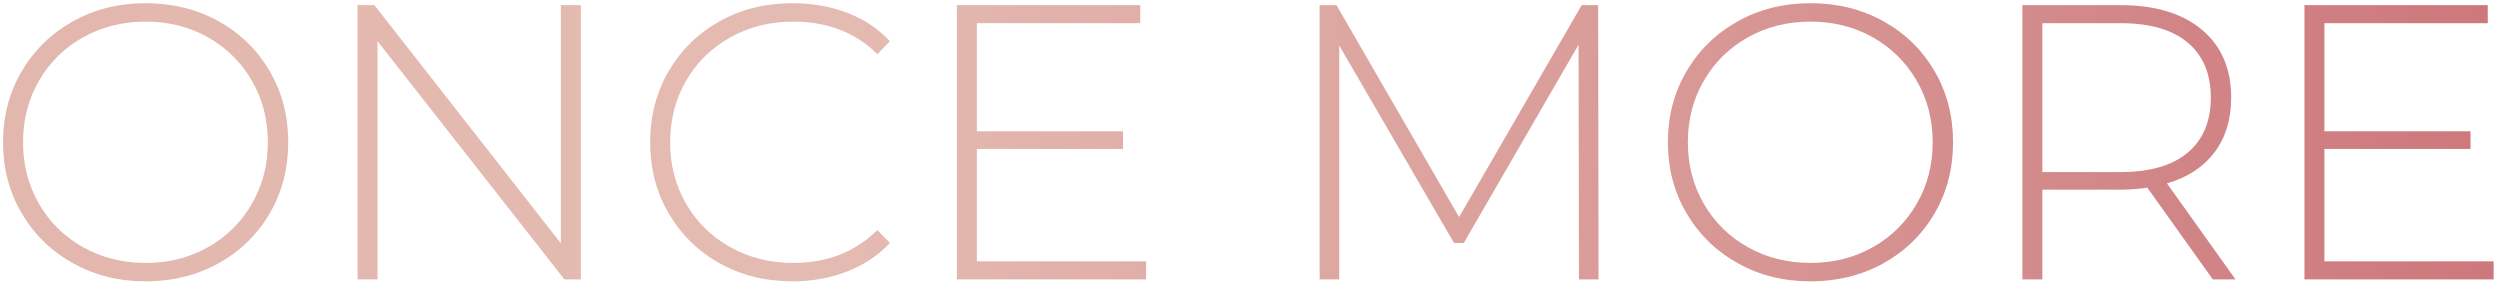 <?xml version="1.0" encoding="utf-8"?>
<!-- Generator: Adobe Illustrator 16.0.0, SVG Export Plug-In . SVG Version: 6.00 Build 0)  -->
<!DOCTYPE svg PUBLIC "-//W3C//DTD SVG 1.1//EN" "http://www.w3.org/Graphics/SVG/1.1/DTD/svg11.dtd">
<svg version="1.1" id="Layer_1" xmlns="http://www.w3.org/2000/svg" xmlns:xlink="http://www.w3.org/1999/xlink" x="0px" y="0px"
	 width="306.333px" height="34.667px" viewBox="0 0 306.333 34.667" enable-background="new 0 0 306.333 34.667"
	 xml:space="preserve">
<g>
	<g>
		<linearGradient id="SVGID_1_" gradientUnits="userSpaceOnUse" x1="-527.045" y1="17.433" x2="305.554" y2="17.433">
			<stop  offset="0.036" style="stop-color:#D57F87"/>
			<stop  offset="0.144" style="stop-color:#D78A8D"/>
			<stop  offset="0.33" style="stop-color:#DDA69E"/>
			<stop  offset="0.379" style="stop-color:#DFAEA3"/>
			<stop  offset="0.755" style="stop-color:#E4BBB2"/>
			<stop  offset="1" style="stop-color:#CD787C"/>
		</linearGradient>
		<path fill="url(#SVGID_1_)" d="M-514.949,2.84h-12.096V0.632h26.64V2.84h-12.096v31.392h-2.448V2.84z"/>
		<linearGradient id="SVGID_2_" gradientUnits="userSpaceOnUse" x1="-527.045" y1="17.433" x2="305.554" y2="17.433">
			<stop  offset="0.036" style="stop-color:#D57F87"/>
			<stop  offset="0.144" style="stop-color:#D78A8D"/>
			<stop  offset="0.33" style="stop-color:#DDA69E"/>
			<stop  offset="0.379" style="stop-color:#DFAEA3"/>
			<stop  offset="0.755" style="stop-color:#E4BBB2"/>
			<stop  offset="1" style="stop-color:#CD787C"/>
		</linearGradient>
		<path fill="url(#SVGID_2_)" d="M-466.998,0.632v33.6h-2.448V18.249h-22.464v15.984h-2.448v-33.6h2.448v15.456h22.464V0.632
			H-466.998z"/>
		<linearGradient id="SVGID_3_" gradientUnits="userSpaceOnUse" x1="-527.045" y1="17.433" x2="305.554" y2="17.433">
			<stop  offset="0.036" style="stop-color:#D57F87"/>
			<stop  offset="0.144" style="stop-color:#D78A8D"/>
			<stop  offset="0.33" style="stop-color:#DDA69E"/>
			<stop  offset="0.379" style="stop-color:#DFAEA3"/>
			<stop  offset="0.755" style="stop-color:#E4BBB2"/>
			<stop  offset="1" style="stop-color:#CD787C"/>
		</linearGradient>
		<path fill="url(#SVGID_3_)" d="M-432.102,32.024v2.208h-23.184v-33.6h22.464V2.84h-20.016v13.248h17.904v2.16h-17.904v13.776
			H-432.102z"/>
		<linearGradient id="SVGID_4_" gradientUnits="userSpaceOnUse" x1="-527.045" y1="17.433" x2="305.554" y2="17.433">
			<stop  offset="0.036" style="stop-color:#D57F87"/>
			<stop  offset="0.144" style="stop-color:#D78A8D"/>
			<stop  offset="0.33" style="stop-color:#DDA69E"/>
			<stop  offset="0.379" style="stop-color:#DFAEA3"/>
			<stop  offset="0.755" style="stop-color:#E4BBB2"/>
			<stop  offset="1" style="stop-color:#CD787C"/>
		</linearGradient>
		<path fill="url(#SVGID_4_)" d="M-408.391,2.84v14.352h17.904V19.4h-17.904v14.832h-2.448v-33.6h22.464V2.84H-408.391z"/>
		<linearGradient id="SVGID_5_" gradientUnits="userSpaceOnUse" x1="-527.045" y1="17.433" x2="305.554" y2="17.433">
			<stop  offset="0.036" style="stop-color:#D57F87"/>
			<stop  offset="0.144" style="stop-color:#D78A8D"/>
			<stop  offset="0.33" style="stop-color:#DDA69E"/>
			<stop  offset="0.379" style="stop-color:#DFAEA3"/>
			<stop  offset="0.755" style="stop-color:#E4BBB2"/>
			<stop  offset="1" style="stop-color:#CD787C"/>
		</linearGradient>
		<path fill="url(#SVGID_5_)" d="M-380.551,0.632h2.448v31.392h19.344v2.208h-21.792V0.632z"/>
		<linearGradient id="SVGID_6_" gradientUnits="userSpaceOnUse" x1="-527.045" y1="17.433" x2="305.554" y2="17.433">
			<stop  offset="0.036" style="stop-color:#D57F87"/>
			<stop  offset="0.144" style="stop-color:#D78A8D"/>
			<stop  offset="0.33" style="stop-color:#DDA69E"/>
			<stop  offset="0.379" style="stop-color:#DFAEA3"/>
			<stop  offset="0.755" style="stop-color:#E4BBB2"/>
			<stop  offset="1" style="stop-color:#CD787C"/>
		</linearGradient>
		<path fill="url(#SVGID_6_)" d="M-331.687,24.776h-19.488l-4.272,9.456h-2.64l15.455-33.6h2.449l15.455,33.6h-2.64L-331.687,24.776
			z M-332.599,22.712l-8.832-19.392l-8.785,19.392H-332.599z"/>
		<linearGradient id="SVGID_7_" gradientUnits="userSpaceOnUse" x1="-527.045" y1="17.433" x2="305.554" y2="17.433">
			<stop  offset="0.036" style="stop-color:#D57F87"/>
			<stop  offset="0.144" style="stop-color:#D78A8D"/>
			<stop  offset="0.33" style="stop-color:#DDA69E"/>
			<stop  offset="0.379" style="stop-color:#DFAEA3"/>
			<stop  offset="0.755" style="stop-color:#E4BBB2"/>
			<stop  offset="1" style="stop-color:#CD787C"/>
		</linearGradient>
		<path fill="url(#SVGID_7_)" d="M-286.856,34.232l-0.047-28.752l-14.064,24.288h-1.2l-14.063-24.192v28.656h-2.4v-33.6h2.064
			l15.023,25.968l15.023-25.968h2.017l0.048,33.6H-286.856z"/>
		<linearGradient id="SVGID_8_" gradientUnits="userSpaceOnUse" x1="-527.045" y1="17.433" x2="305.554" y2="17.433">
			<stop  offset="0.036" style="stop-color:#D57F87"/>
			<stop  offset="0.144" style="stop-color:#D78A8D"/>
			<stop  offset="0.33" style="stop-color:#DDA69E"/>
			<stop  offset="0.379" style="stop-color:#DFAEA3"/>
			<stop  offset="0.755" style="stop-color:#E4BBB2"/>
			<stop  offset="1" style="stop-color:#CD787C"/>
		</linearGradient>
		<path fill="url(#SVGID_8_)" d="M-249.56,32.024v2.208h-23.185v-33.6h22.464V2.84h-20.016v13.248h17.904v2.16h-17.904v13.776
			H-249.56z"/>
		<linearGradient id="SVGID_9_" gradientUnits="userSpaceOnUse" x1="-527.045" y1="17.433" x2="305.554" y2="17.433">
			<stop  offset="0.036" style="stop-color:#D57F87"/>
			<stop  offset="0.144" style="stop-color:#D78A8D"/>
			<stop  offset="0.33" style="stop-color:#DDA69E"/>
			<stop  offset="0.379" style="stop-color:#DFAEA3"/>
			<stop  offset="0.755" style="stop-color:#E4BBB2"/>
			<stop  offset="1" style="stop-color:#CD787C"/>
		</linearGradient>
		<path fill="url(#SVGID_9_)" d="M-202.833,19.736c1.264,1.44,1.896,3.312,1.896,5.616c0,2.849-1.041,5.04-3.12,6.575
			c-2.081,1.537-5.169,2.305-9.265,2.305h-14.976v-33.6h14.017c3.647,0,6.486,0.744,8.52,2.232c2.031,1.488,3.048,3.608,3.048,6.36
			c0,1.92-0.504,3.536-1.512,4.848c-1.009,1.313-2.376,2.256-4.104,2.832C-205.929,17.353-204.097,18.296-202.833,19.736z
			 M-225.849,2.745v13.392h11.472c2.944,0,5.208-0.567,6.792-1.704c1.584-1.136,2.376-2.808,2.376-5.016
			c0-2.176-0.792-3.832-2.376-4.968c-1.584-1.135-3.848-1.704-6.792-1.704H-225.849z M-205.905,30.416
			c1.681-1.135,2.521-2.887,2.521-5.255c0-2.368-0.84-4.112-2.521-5.232c-1.68-1.12-4.151-1.68-7.416-1.68h-12.527v13.873h12.527
			C-210.057,32.121-207.585,31.553-205.905,30.416z"/>
		<linearGradient id="SVGID_10_" gradientUnits="userSpaceOnUse" x1="-527.045" y1="17.433" x2="305.554" y2="17.433">
			<stop  offset="0.036" style="stop-color:#D57F87"/>
			<stop  offset="0.144" style="stop-color:#D78A8D"/>
			<stop  offset="0.33" style="stop-color:#DDA69E"/>
			<stop  offset="0.379" style="stop-color:#DFAEA3"/>
			<stop  offset="0.755" style="stop-color:#E4BBB2"/>
			<stop  offset="1" style="stop-color:#CD787C"/>
		</linearGradient>
		<path fill="url(#SVGID_10_)" d="M-188.961,30.776c-2.353-2.464-3.528-6.063-3.528-10.8V0.632h2.448V19.88
			c0,4.128,0.943,7.216,2.832,9.264c1.888,2.049,4.624,3.072,8.208,3.072c3.552,0,6.271-1.023,8.16-3.072
			c1.887-2.048,2.832-5.136,2.832-9.264V0.632h2.447v19.344c0,4.736-1.184,8.336-3.552,10.8s-5.681,3.696-9.937,3.696
			S-186.608,33.24-188.961,30.776z"/>
		<linearGradient id="SVGID_11_" gradientUnits="userSpaceOnUse" x1="-527.045" y1="17.433" x2="305.554" y2="17.433">
			<stop  offset="0.036" style="stop-color:#D57F87"/>
			<stop  offset="0.144" style="stop-color:#D78A8D"/>
			<stop  offset="0.33" style="stop-color:#DDA69E"/>
			<stop  offset="0.379" style="stop-color:#DFAEA3"/>
			<stop  offset="0.755" style="stop-color:#E4BBB2"/>
			<stop  offset="1" style="stop-color:#CD787C"/>
		</linearGradient>
		<path fill="url(#SVGID_11_)" d="M-130.81,34.232L-138.825,23c-1.184,0.161-2.272,0.24-3.264,0.24h-9.6v10.992h-2.449v-33.6h12.049
			c4.224,0,7.535,1,9.936,3c2.4,2,3.6,4.776,3.6,8.328c0,2.656-0.68,4.889-2.039,6.696c-1.361,1.809-3.305,3.081-5.832,3.816
			l8.399,11.76H-130.81z M-142.089,21.081c3.583,0,6.319-0.792,8.207-2.376c1.889-1.584,2.832-3.832,2.832-6.744
			c0-2.912-0.943-5.16-2.832-6.744c-1.888-1.584-4.624-2.376-8.207-2.376h-9.6v18.24H-142.089z"/>
		<linearGradient id="SVGID_12_" gradientUnits="userSpaceOnUse" x1="-527.045" y1="17.433" x2="305.554" y2="17.433">
			<stop  offset="0.036" style="stop-color:#D57F87"/>
			<stop  offset="0.144" style="stop-color:#D78A8D"/>
			<stop  offset="0.33" style="stop-color:#DDA69E"/>
			<stop  offset="0.379" style="stop-color:#DFAEA3"/>
			<stop  offset="0.755" style="stop-color:#E4BBB2"/>
			<stop  offset="1" style="stop-color:#CD787C"/>
		</linearGradient>
		<path fill="url(#SVGID_12_)" d="M-92.218,0.632v33.6h-2.016L-117.13,5.048v29.184h-2.448v-33.6h2.063l22.849,29.184V0.632H-92.218
			z"/>
		<linearGradient id="SVGID_13_" gradientUnits="userSpaceOnUse" x1="-527.045" y1="17.433" x2="305.554" y2="17.433">
			<stop  offset="0.036" style="stop-color:#D57F87"/>
			<stop  offset="0.144" style="stop-color:#D78A8D"/>
			<stop  offset="0.33" style="stop-color:#DDA69E"/>
			<stop  offset="0.379" style="stop-color:#DFAEA3"/>
			<stop  offset="0.755" style="stop-color:#E4BBB2"/>
			<stop  offset="1" style="stop-color:#CD787C"/>
		</linearGradient>
		<path fill="url(#SVGID_13_)" d="M-57.321,32.024v2.208h-23.185v-33.6h22.464V2.84h-20.016v13.248h17.904v2.16h-17.904v13.776
			H-57.321z"/>
		<linearGradient id="SVGID_14_" gradientUnits="userSpaceOnUse" x1="-527.045" y1="17.433" x2="305.554" y2="17.433">
			<stop  offset="0.036" style="stop-color:#D57F87"/>
			<stop  offset="0.144" style="stop-color:#D78A8D"/>
			<stop  offset="0.33" style="stop-color:#DDA69E"/>
			<stop  offset="0.379" style="stop-color:#DFAEA3"/>
			<stop  offset="0.755" style="stop-color:#E4BBB2"/>
			<stop  offset="1" style="stop-color:#CD787C"/>
		</linearGradient>
		<path fill="url(#SVGID_14_)" d="M-48.395,0.632h13.296c3.488,0,6.584,0.72,9.288,2.16s4.808,3.432,6.312,5.976
			s2.256,5.432,2.256,8.664c0,3.232-0.752,6.12-2.256,8.664c-1.504,2.544-3.607,4.537-6.312,5.976s-5.8,2.16-9.288,2.16h-13.296
			V0.632z M-35.29,32.024c3.104,0,5.839-0.616,8.207-1.849c2.368-1.23,4.192-2.951,5.473-5.159c1.279-2.208,1.92-4.736,1.92-7.584
			s-0.641-5.376-1.92-7.584c-1.28-2.208-3.104-3.928-5.473-5.16c-2.368-1.231-5.104-1.848-8.207-1.848h-10.656v29.184H-35.29z"/>
		<linearGradient id="SVGID_15_" gradientUnits="userSpaceOnUse" x1="-527.045" y1="17.433" x2="305.554" y2="17.433">
			<stop  offset="0.036" style="stop-color:#D57F87"/>
			<stop  offset="0.144" style="stop-color:#D78A8D"/>
			<stop  offset="0.33" style="stop-color:#DDA69E"/>
			<stop  offset="0.379" style="stop-color:#DFAEA3"/>
			<stop  offset="0.755" style="stop-color:#E4BBB2"/>
			<stop  offset="1" style="stop-color:#CD787C"/>
		</linearGradient>
		<path fill="url(#SVGID_15_)" d="M8.917,32.24c-2.657-1.488-4.745-3.527-6.265-6.12c-1.521-2.592-2.28-5.488-2.28-8.688
			c0-3.2,0.76-6.096,2.28-8.688c1.52-2.592,3.607-4.632,6.265-6.12c2.655-1.488,5.631-2.232,8.928-2.232
			c3.295,0,6.271,0.736,8.928,2.208c2.656,1.472,4.744,3.504,6.264,6.096c1.52,2.592,2.28,5.504,2.28,8.736
			c0,3.232-0.761,6.144-2.28,8.736c-1.52,2.591-3.607,4.625-6.264,6.096s-5.633,2.208-8.928,2.208
			C14.548,34.473,11.572,33.729,8.917,32.24z M25.477,30.297c2.271-1.279,4.063-3.049,5.376-5.305
			c1.312-2.256,1.968-4.776,1.968-7.56c0-2.784-0.656-5.304-1.968-7.56c-1.313-2.256-3.104-4.024-5.376-5.304
			c-2.272-1.279-4.816-1.92-7.632-1.92c-2.816,0-5.369,0.641-7.656,1.92c-2.288,1.28-4.088,3.048-5.4,5.304
			c-1.313,2.256-1.968,4.776-1.968,7.56c0,2.784,0.655,5.304,1.968,7.56s3.112,4.025,5.4,5.305c2.287,1.279,4.84,1.92,7.656,1.92
			C20.66,32.217,23.204,31.576,25.477,30.297z"/>
		<linearGradient id="SVGID_16_" gradientUnits="userSpaceOnUse" x1="-527.045" y1="17.433" x2="305.554" y2="17.433">
			<stop  offset="0.036" style="stop-color:#D57F87"/>
			<stop  offset="0.144" style="stop-color:#D78A8D"/>
			<stop  offset="0.33" style="stop-color:#DDA69E"/>
			<stop  offset="0.379" style="stop-color:#DFAEA3"/>
			<stop  offset="0.755" style="stop-color:#E4BBB2"/>
			<stop  offset="1" style="stop-color:#CD787C"/>
		</linearGradient>
		<path fill="url(#SVGID_16_)" d="M71.173,0.632v33.6h-2.016L46.261,5.048v29.184h-2.448v-33.6h2.063l22.85,29.184V0.632H71.173z"/>
		<linearGradient id="SVGID_17_" gradientUnits="userSpaceOnUse" x1="-527.045" y1="17.433" x2="305.554" y2="17.433">
			<stop  offset="0.036" style="stop-color:#D57F87"/>
			<stop  offset="0.144" style="stop-color:#D78A8D"/>
			<stop  offset="0.33" style="stop-color:#DDA69E"/>
			<stop  offset="0.379" style="stop-color:#DFAEA3"/>
			<stop  offset="0.755" style="stop-color:#E4BBB2"/>
			<stop  offset="1" style="stop-color:#CD787C"/>
		</linearGradient>
		<path fill="url(#SVGID_17_)" d="M88.188,32.265c-2.641-1.472-4.721-3.505-6.24-6.096c-1.521-2.592-2.281-5.503-2.281-8.736
			c0-3.232,0.76-6.144,2.281-8.736c1.52-2.592,3.6-4.624,6.24-6.096c2.639-1.472,5.607-2.208,8.904-2.208
			c2.43,0,4.67,0.392,6.719,1.176c2.047,0.785,3.793,1.944,5.232,3.48l-1.535,1.584c-2.689-2.656-6.129-3.984-10.32-3.984
			c-2.816,0-5.377,0.641-7.68,1.92c-2.305,1.28-4.113,3.048-5.426,5.304c-1.313,2.256-1.967,4.776-1.967,7.56
			c0,2.784,0.654,5.304,1.967,7.56s3.121,4.025,5.426,5.305c2.303,1.279,4.863,1.92,7.68,1.92c4.158,0,7.6-1.344,10.32-4.032
			l1.535,1.584c-1.439,1.536-3.191,2.704-5.256,3.504s-4.297,1.2-6.695,1.2C93.796,34.473,90.827,33.736,88.188,32.265z"/>
		<linearGradient id="SVGID_18_" gradientUnits="userSpaceOnUse" x1="-527.045" y1="17.433" x2="305.554" y2="17.433">
			<stop  offset="0.036" style="stop-color:#D57F87"/>
			<stop  offset="0.144" style="stop-color:#D78A8D"/>
			<stop  offset="0.33" style="stop-color:#DDA69E"/>
			<stop  offset="0.379" style="stop-color:#DFAEA3"/>
			<stop  offset="0.755" style="stop-color:#E4BBB2"/>
			<stop  offset="1" style="stop-color:#CD787C"/>
		</linearGradient>
		<path fill="url(#SVGID_18_)" d="M140.435,32.024v2.208h-23.184v-33.6h22.465V2.84h-20.018v13.248h17.904v2.16h-17.904v13.776
			H140.435z"/>
		<linearGradient id="SVGID_19_" gradientUnits="userSpaceOnUse" x1="-527.045" y1="17.433" x2="305.554" y2="17.433">
			<stop  offset="0.036" style="stop-color:#D57F87"/>
			<stop  offset="0.144" style="stop-color:#D78A8D"/>
			<stop  offset="0.33" style="stop-color:#DDA69E"/>
			<stop  offset="0.379" style="stop-color:#DFAEA3"/>
			<stop  offset="0.755" style="stop-color:#E4BBB2"/>
			<stop  offset="1" style="stop-color:#CD787C"/>
		</linearGradient>
		<path fill="url(#SVGID_19_)" d="M193.474,34.232L193.427,5.48l-14.064,24.288h-1.199L164.099,5.577v28.656h-2.4v-33.6h2.064
			l15.023,25.968L193.81,0.632h2.018l0.047,33.6H193.474z"/>
		<linearGradient id="SVGID_20_" gradientUnits="userSpaceOnUse" x1="-527.045" y1="17.433" x2="305.554" y2="17.433">
			<stop  offset="0.036" style="stop-color:#D57F87"/>
			<stop  offset="0.144" style="stop-color:#D78A8D"/>
			<stop  offset="0.33" style="stop-color:#DDA69E"/>
			<stop  offset="0.379" style="stop-color:#DFAEA3"/>
			<stop  offset="0.755" style="stop-color:#E4BBB2"/>
			<stop  offset="1" style="stop-color:#CD787C"/>
		</linearGradient>
		<path fill="url(#SVGID_20_)" d="M212.913,32.24c-2.656-1.488-4.744-3.527-6.264-6.12s-2.279-5.488-2.279-8.688
			c0-3.2,0.76-6.096,2.279-8.688c1.52-2.592,3.607-4.632,6.264-6.12c2.656-1.488,5.633-2.232,8.93-2.232
			c3.295,0,6.271,0.736,8.928,2.208c2.654,1.472,4.744,3.504,6.264,6.096c1.52,2.592,2.279,5.504,2.279,8.736
			c0,3.232-0.76,6.144-2.279,8.736c-1.52,2.591-3.609,4.625-6.264,6.096c-2.656,1.472-5.633,2.208-8.928,2.208
			C218.546,34.473,215.569,33.729,212.913,32.24z M229.474,30.297c2.271-1.279,4.064-3.049,5.377-5.305
			c1.311-2.256,1.967-4.776,1.967-7.56c0-2.784-0.656-5.304-1.967-7.56c-1.313-2.256-3.105-4.024-5.377-5.304
			c-2.271-1.279-4.816-1.92-7.631-1.92c-2.816,0-5.369,0.641-7.656,1.92c-2.289,1.28-4.088,3.048-5.4,5.304
			c-1.313,2.256-1.969,4.776-1.969,7.56c0,2.784,0.656,5.304,1.969,7.56s3.111,4.025,5.4,5.305c2.287,1.279,4.84,1.92,7.656,1.92
			C224.657,32.217,227.202,31.576,229.474,30.297z"/>
		<linearGradient id="SVGID_21_" gradientUnits="userSpaceOnUse" x1="-527.045" y1="17.433" x2="305.554" y2="17.433">
			<stop  offset="0.036" style="stop-color:#D57F87"/>
			<stop  offset="0.144" style="stop-color:#D78A8D"/>
			<stop  offset="0.33" style="stop-color:#DDA69E"/>
			<stop  offset="0.379" style="stop-color:#DFAEA3"/>
			<stop  offset="0.755" style="stop-color:#E4BBB2"/>
			<stop  offset="1" style="stop-color:#CD787C"/>
		</linearGradient>
		<path fill="url(#SVGID_21_)" d="M271.138,34.232L263.122,23c-1.186,0.161-2.273,0.24-3.264,0.24h-9.602v10.992h-2.447v-33.6
			h12.049c4.223,0,7.535,1,9.936,3c2.4,2,3.6,4.776,3.6,8.328c0,2.656-0.68,4.889-2.039,6.696c-1.361,1.809-3.305,3.081-5.832,3.816
			l8.398,11.76H271.138z M259.858,21.081c3.582,0,6.318-0.792,8.207-2.376s2.832-3.832,2.832-6.744c0-2.912-0.943-5.16-2.832-6.744
			s-4.625-2.376-8.207-2.376h-9.602v18.24H259.858z"/>
		<linearGradient id="SVGID_22_" gradientUnits="userSpaceOnUse" x1="-527.045" y1="17.433" x2="305.554" y2="17.433">
			<stop  offset="0.036" style="stop-color:#D57F87"/>
			<stop  offset="0.144" style="stop-color:#D78A8D"/>
			<stop  offset="0.33" style="stop-color:#DDA69E"/>
			<stop  offset="0.379" style="stop-color:#DFAEA3"/>
			<stop  offset="0.755" style="stop-color:#E4BBB2"/>
			<stop  offset="1" style="stop-color:#CD787C"/>
		</linearGradient>
		<path fill="url(#SVGID_22_)" d="M305.554,32.024v2.208H282.37v-33.6h22.463V2.84h-20.016v13.248h17.904v2.16h-17.904v13.776
			H305.554z"/>
	</g>
</g>
</svg>
